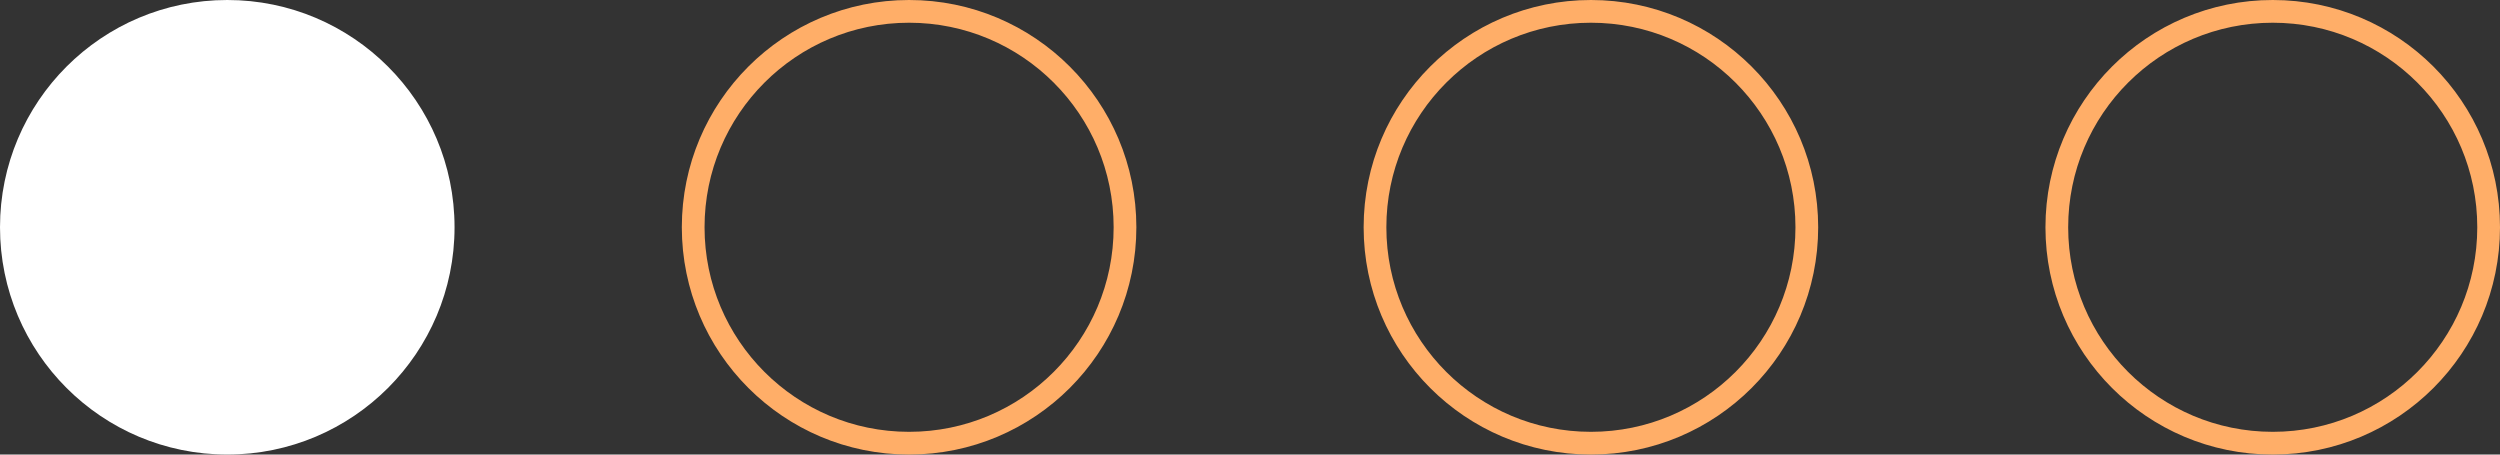 <svg width="110" height="20" viewBox="0 0 110 20" fill="none" xmlns="http://www.w3.org/2000/svg">
<rect x="0" y="0" width="110" height="20" fill="#333333" stroke="none"/>
<circle cx="10" cy="10" r="10" fill="white"/>
<path d="M49.5 10C49.5 15.247 45.247 19.5 40 19.5C34.753 19.5 30.5 15.247 30.5 10C30.5 4.753 34.753 0.5 40 0.5C45.247 0.5 49.5 4.753 49.5 10Z" stroke="#FFAE68"/>
<path d="M79.5 10C79.5 15.247 75.247 19.5 70 19.5C64.753 19.5 60.5 15.247 60.5 10C60.5 4.753 64.753 0.5 70 0.5C75.247 0.5 79.5 4.753 79.5 10Z" stroke="#FFAE68"/>
<path d="M109.5 10C109.5 15.247 105.247 19.5 100 19.5C94.753 19.5 90.5 15.247 90.5 10C90.5 4.753 94.753 0.5 100 0.5C105.247 0.5 109.5 4.753 109.5 10Z" stroke="#FFAE68"/>
</svg>
